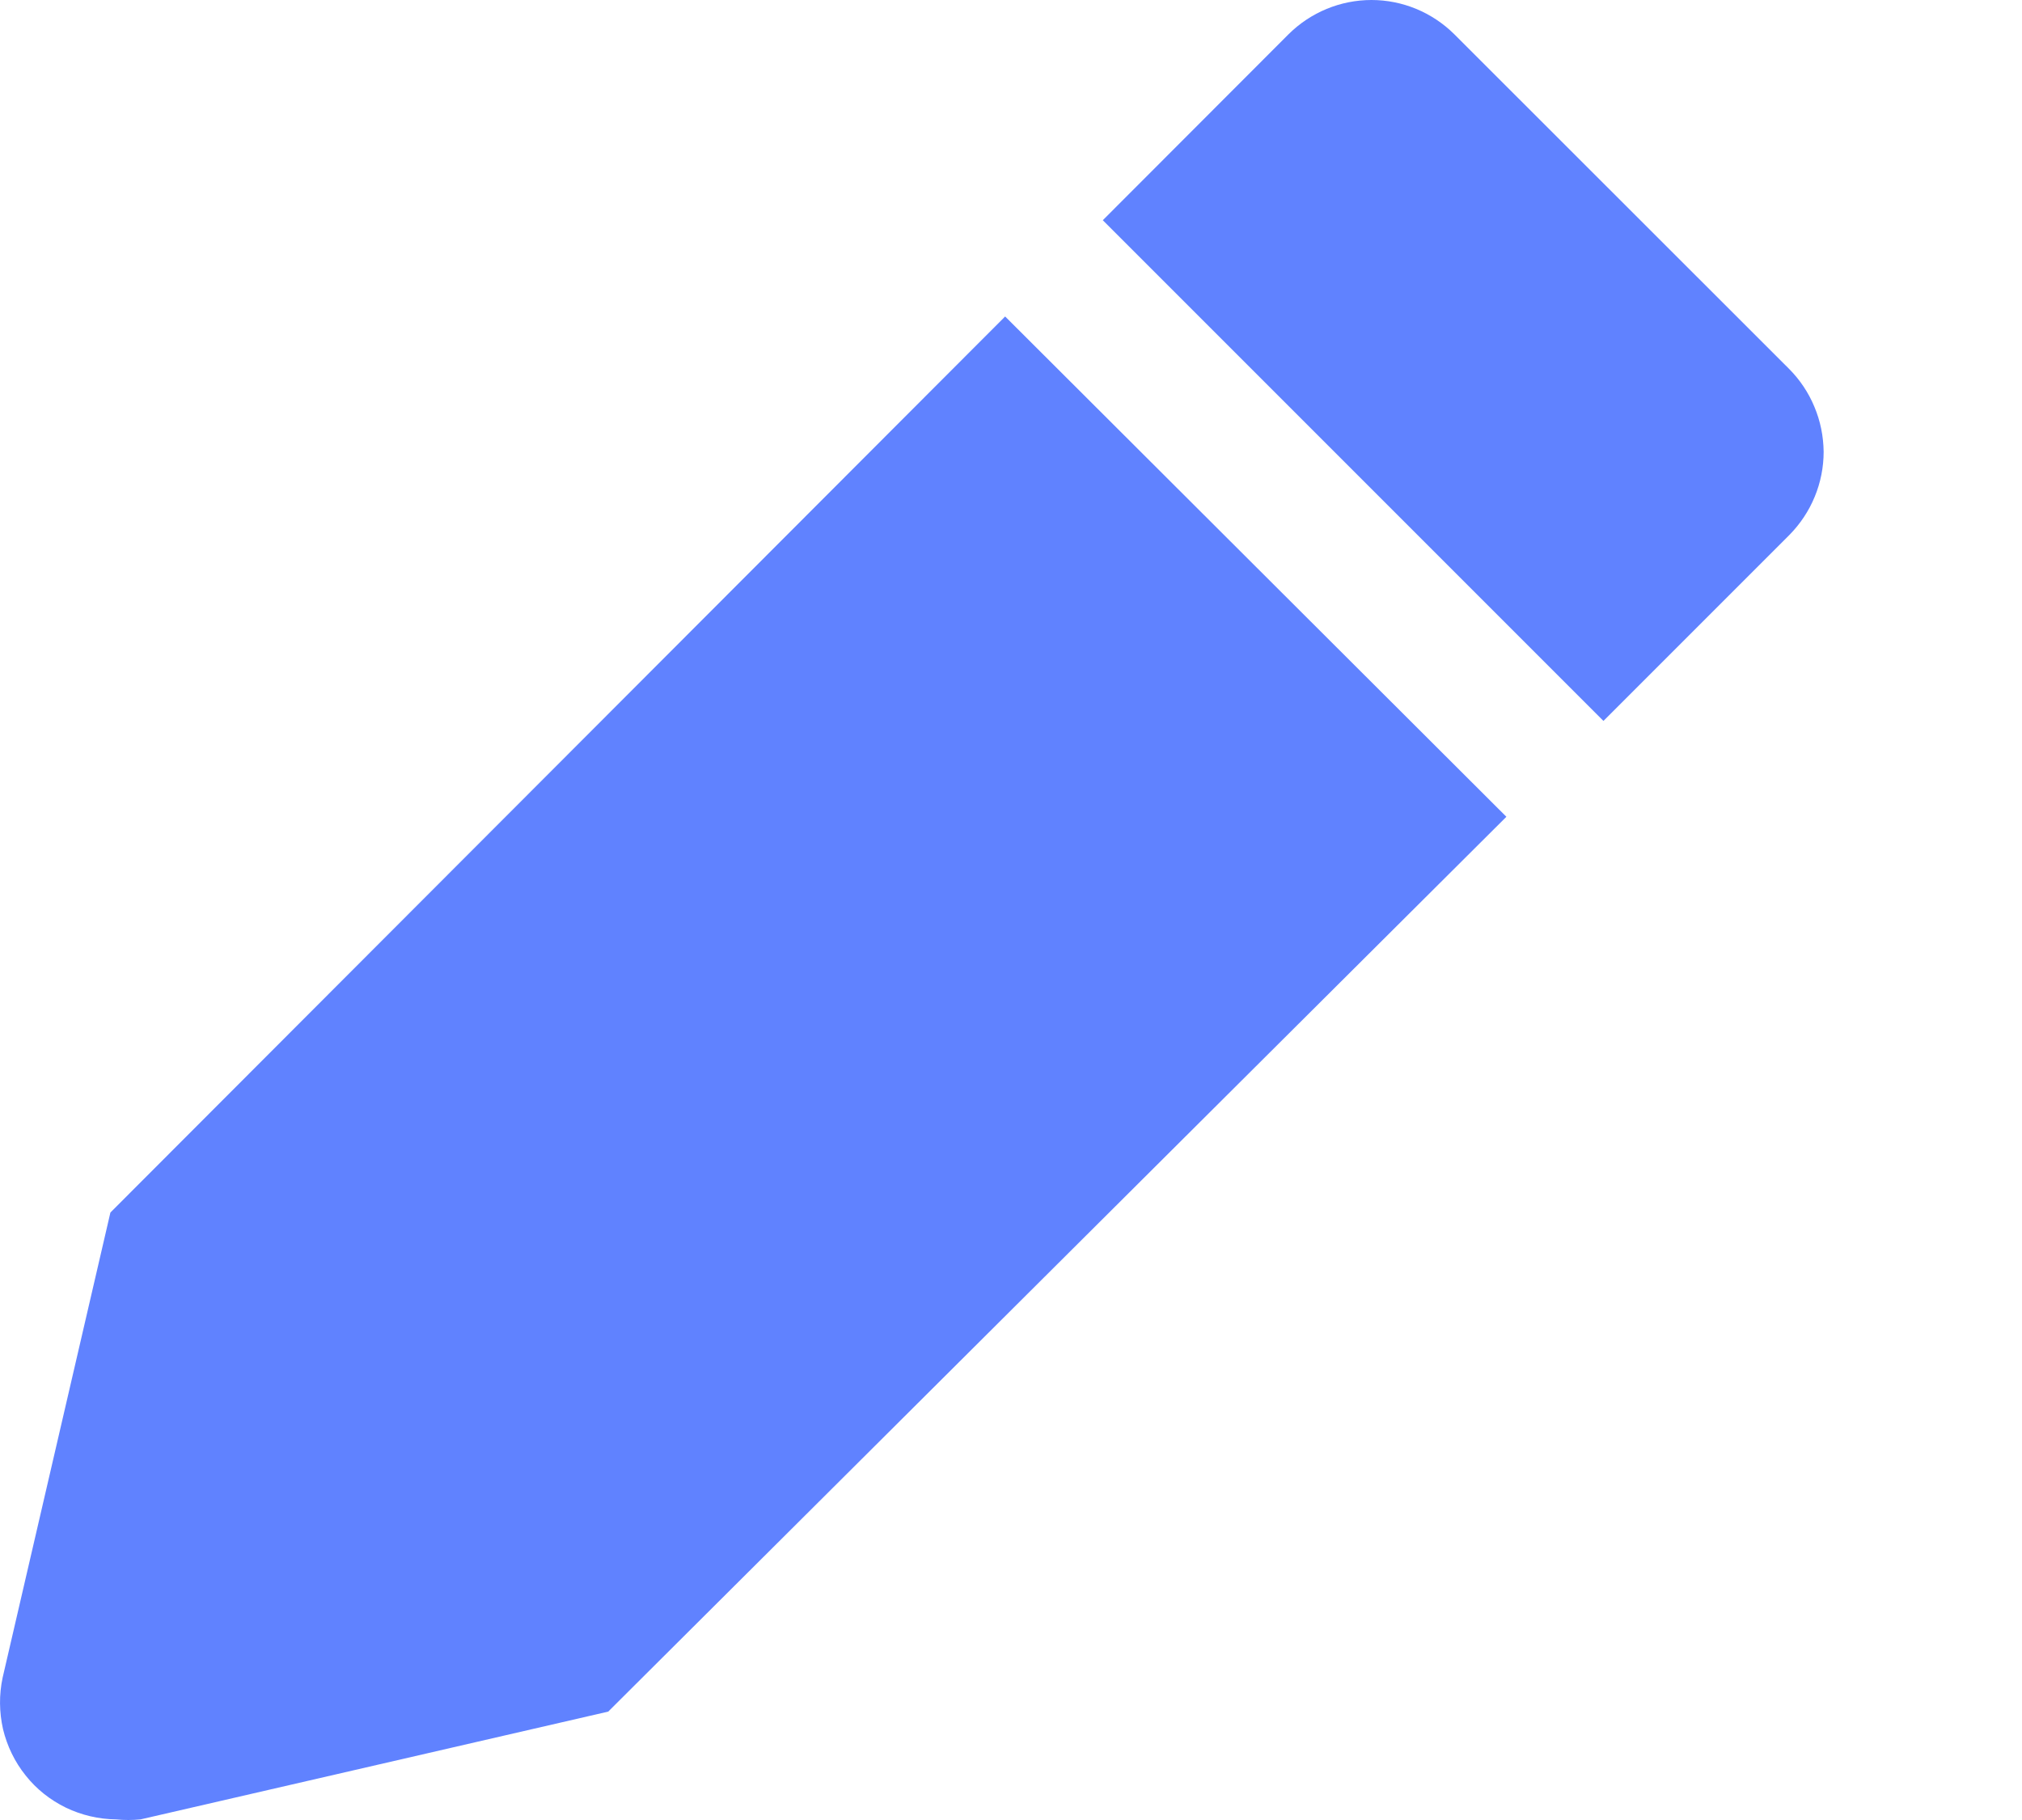 <svg width="10" height="9" viewBox="0 0 10 9" fill="none" xmlns="http://www.w3.org/2000/svg">
<path d="M0.546 5.996L0.013 8.296C-0.005 8.38 -0.004 8.467 0.015 8.551C0.035 8.634 0.073 8.713 0.127 8.78C0.18 8.847 0.248 8.901 0.326 8.939C0.403 8.976 0.488 8.996 0.574 8.997C0.614 9.001 0.655 9.001 0.695 8.997L3.008 8.464L7.45 4.039L4.971 1.565L0.546 5.996Z" fill="#6082FF"/>
<path d="M8.847 1.823L7.192 0.169C7.083 0.061 6.936 0 6.783 0C6.629 0 6.482 0.061 6.373 0.169L5.454 1.089L7.93 3.565L8.85 2.645C8.903 2.591 8.946 2.527 8.975 2.456C9.004 2.386 9.019 2.31 9.019 2.234C9.018 2.157 9.003 2.082 8.973 2.011C8.944 1.941 8.901 1.877 8.847 1.823Z" fill="#6082FF"/>
</svg>
